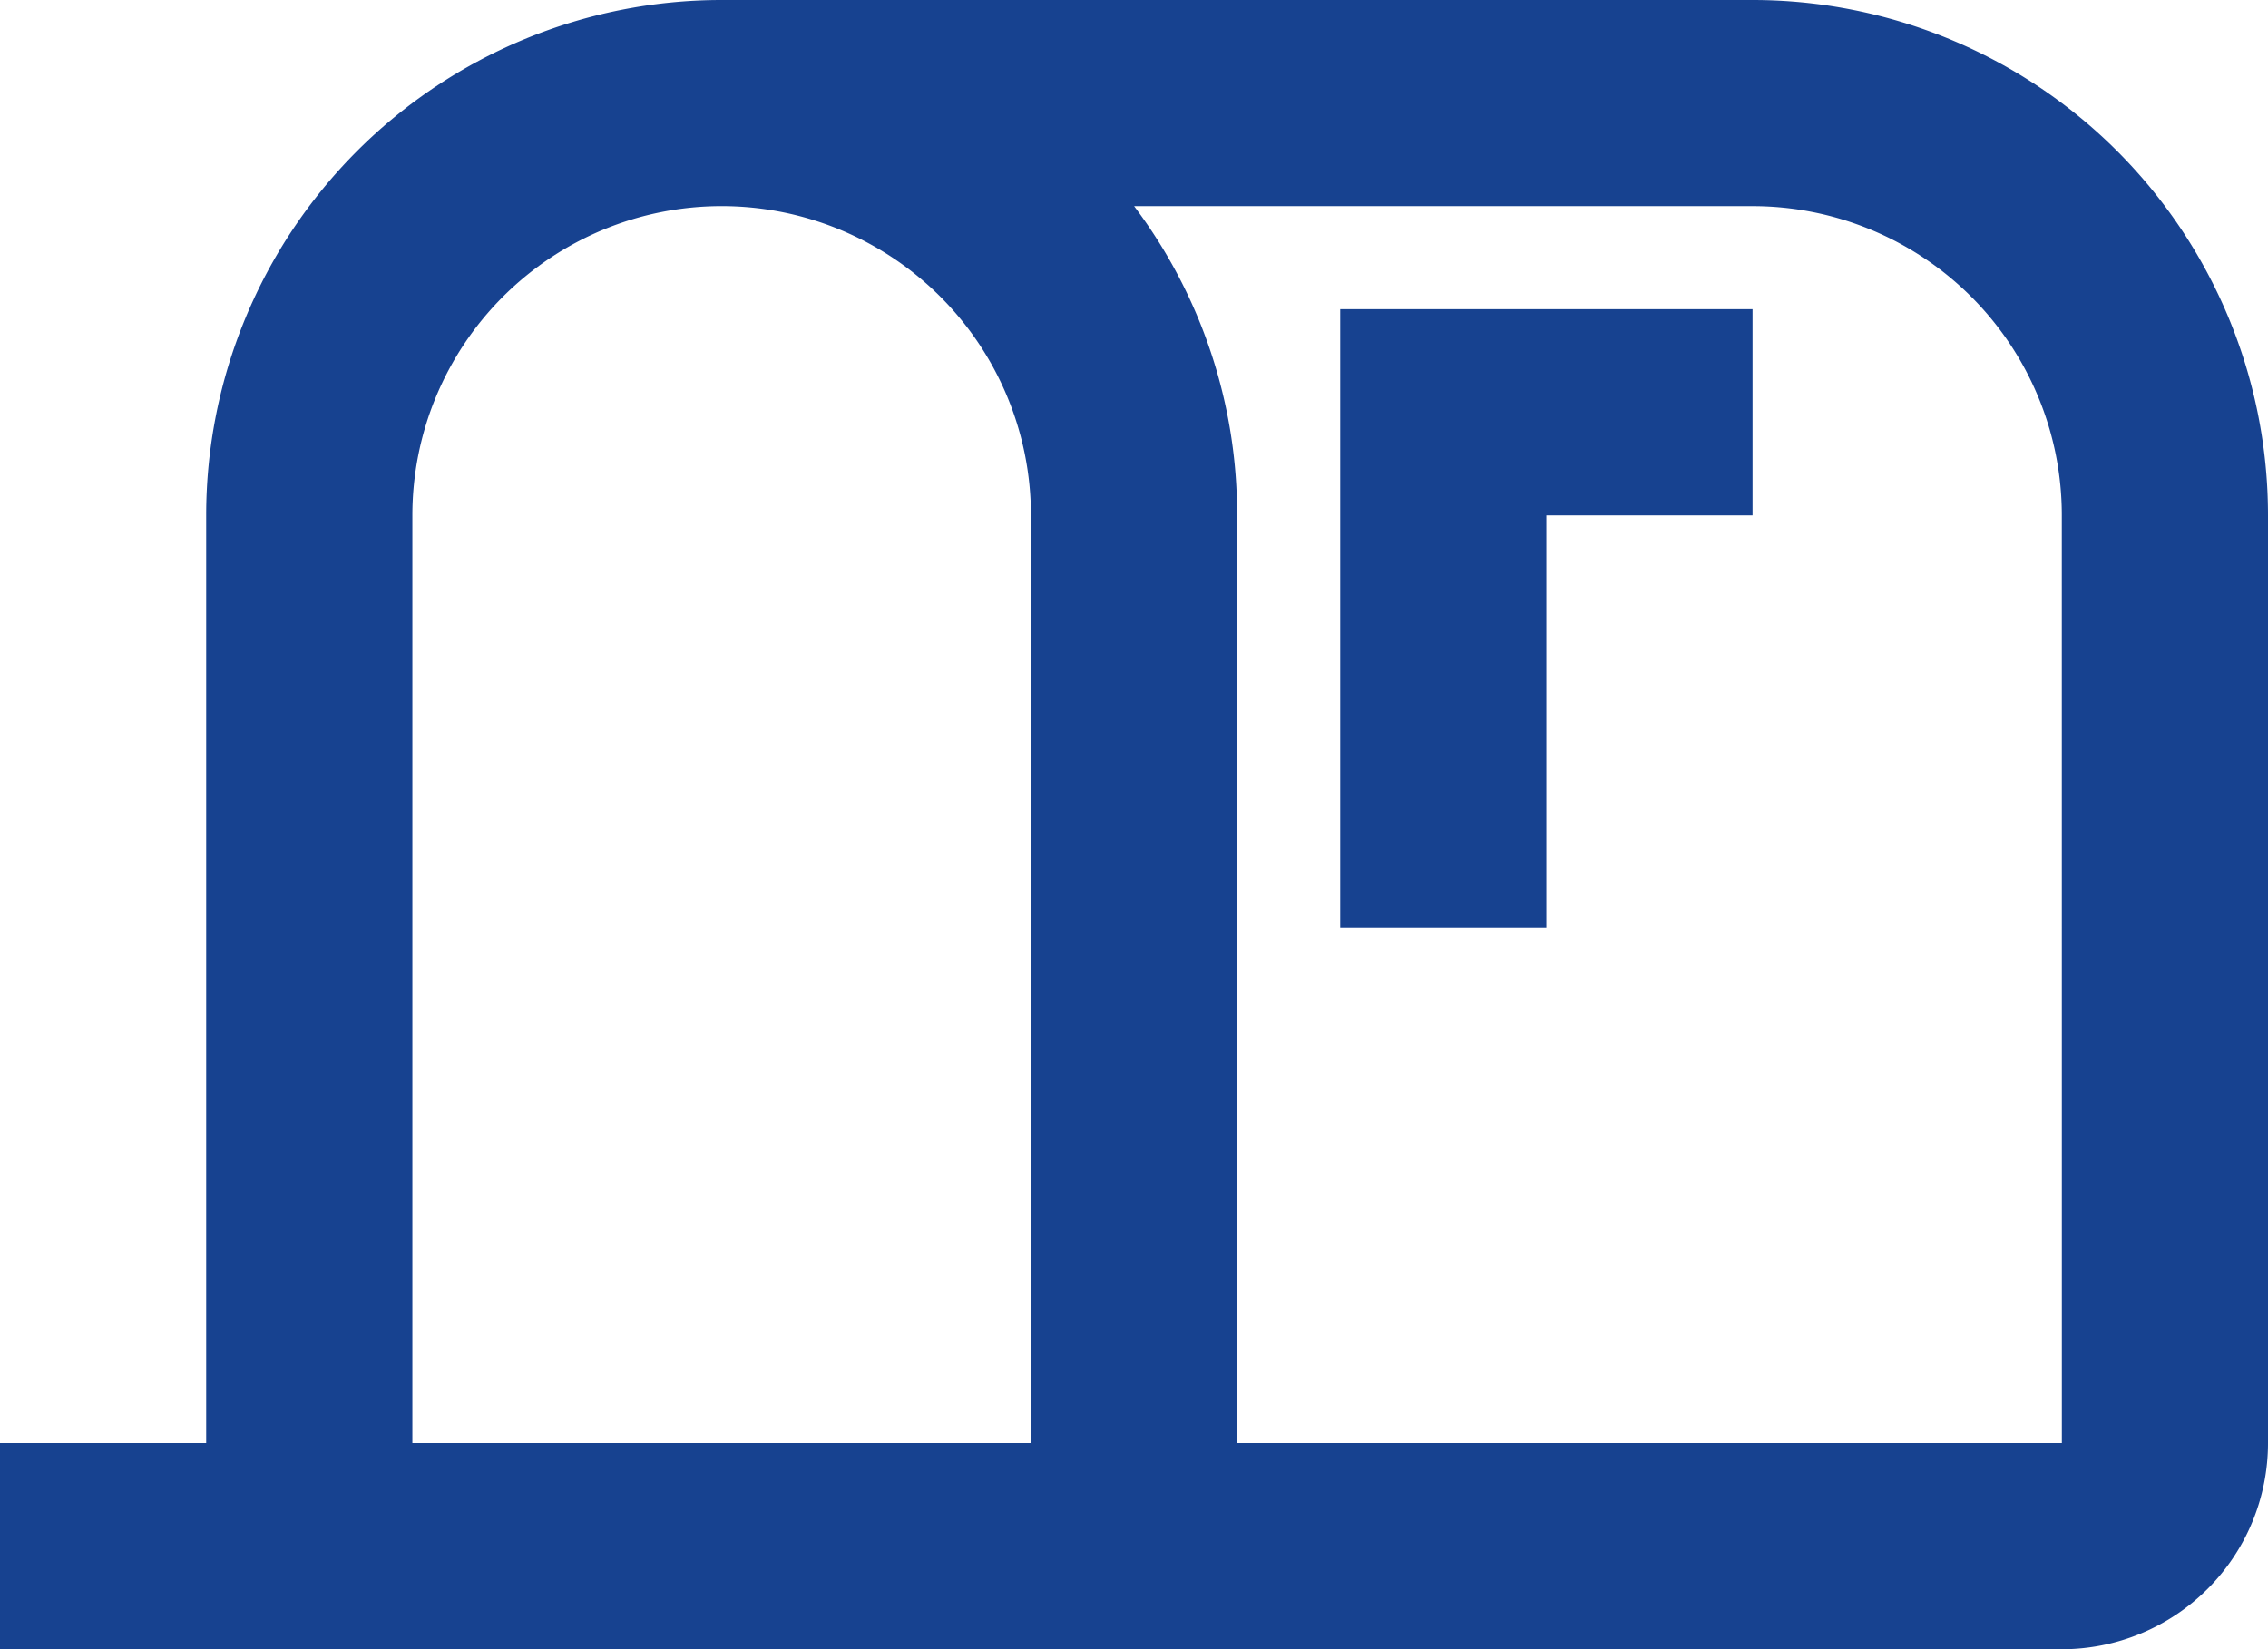 <svg xmlns="http://www.w3.org/2000/svg" width="52.876" height="38.455" viewBox="0 0 52.876 38.455">
  <path id="mailbox-open-up-outline" d="M32.245,25.481V11.06h9.614v4.807H37.052v9.614H32.245M41.859,3.85H17.824A12.017,12.017,0,0,0,5.807,15.867V37.5H1v4.807H49.069A4.807,4.807,0,0,0,53.876,37.5V15.867A12.017,12.017,0,0,0,41.859,3.85M25.035,37.5H10.614V15.867a7.21,7.21,0,0,1,14.421,0V37.5m24.035,0H29.841V15.867a11.932,11.932,0,0,0-2.4-7.21H41.859a7.21,7.21,0,0,1,7.21,7.21Z" transform="translate(-1 -3.85)" fill="#174290"/>
</svg>
